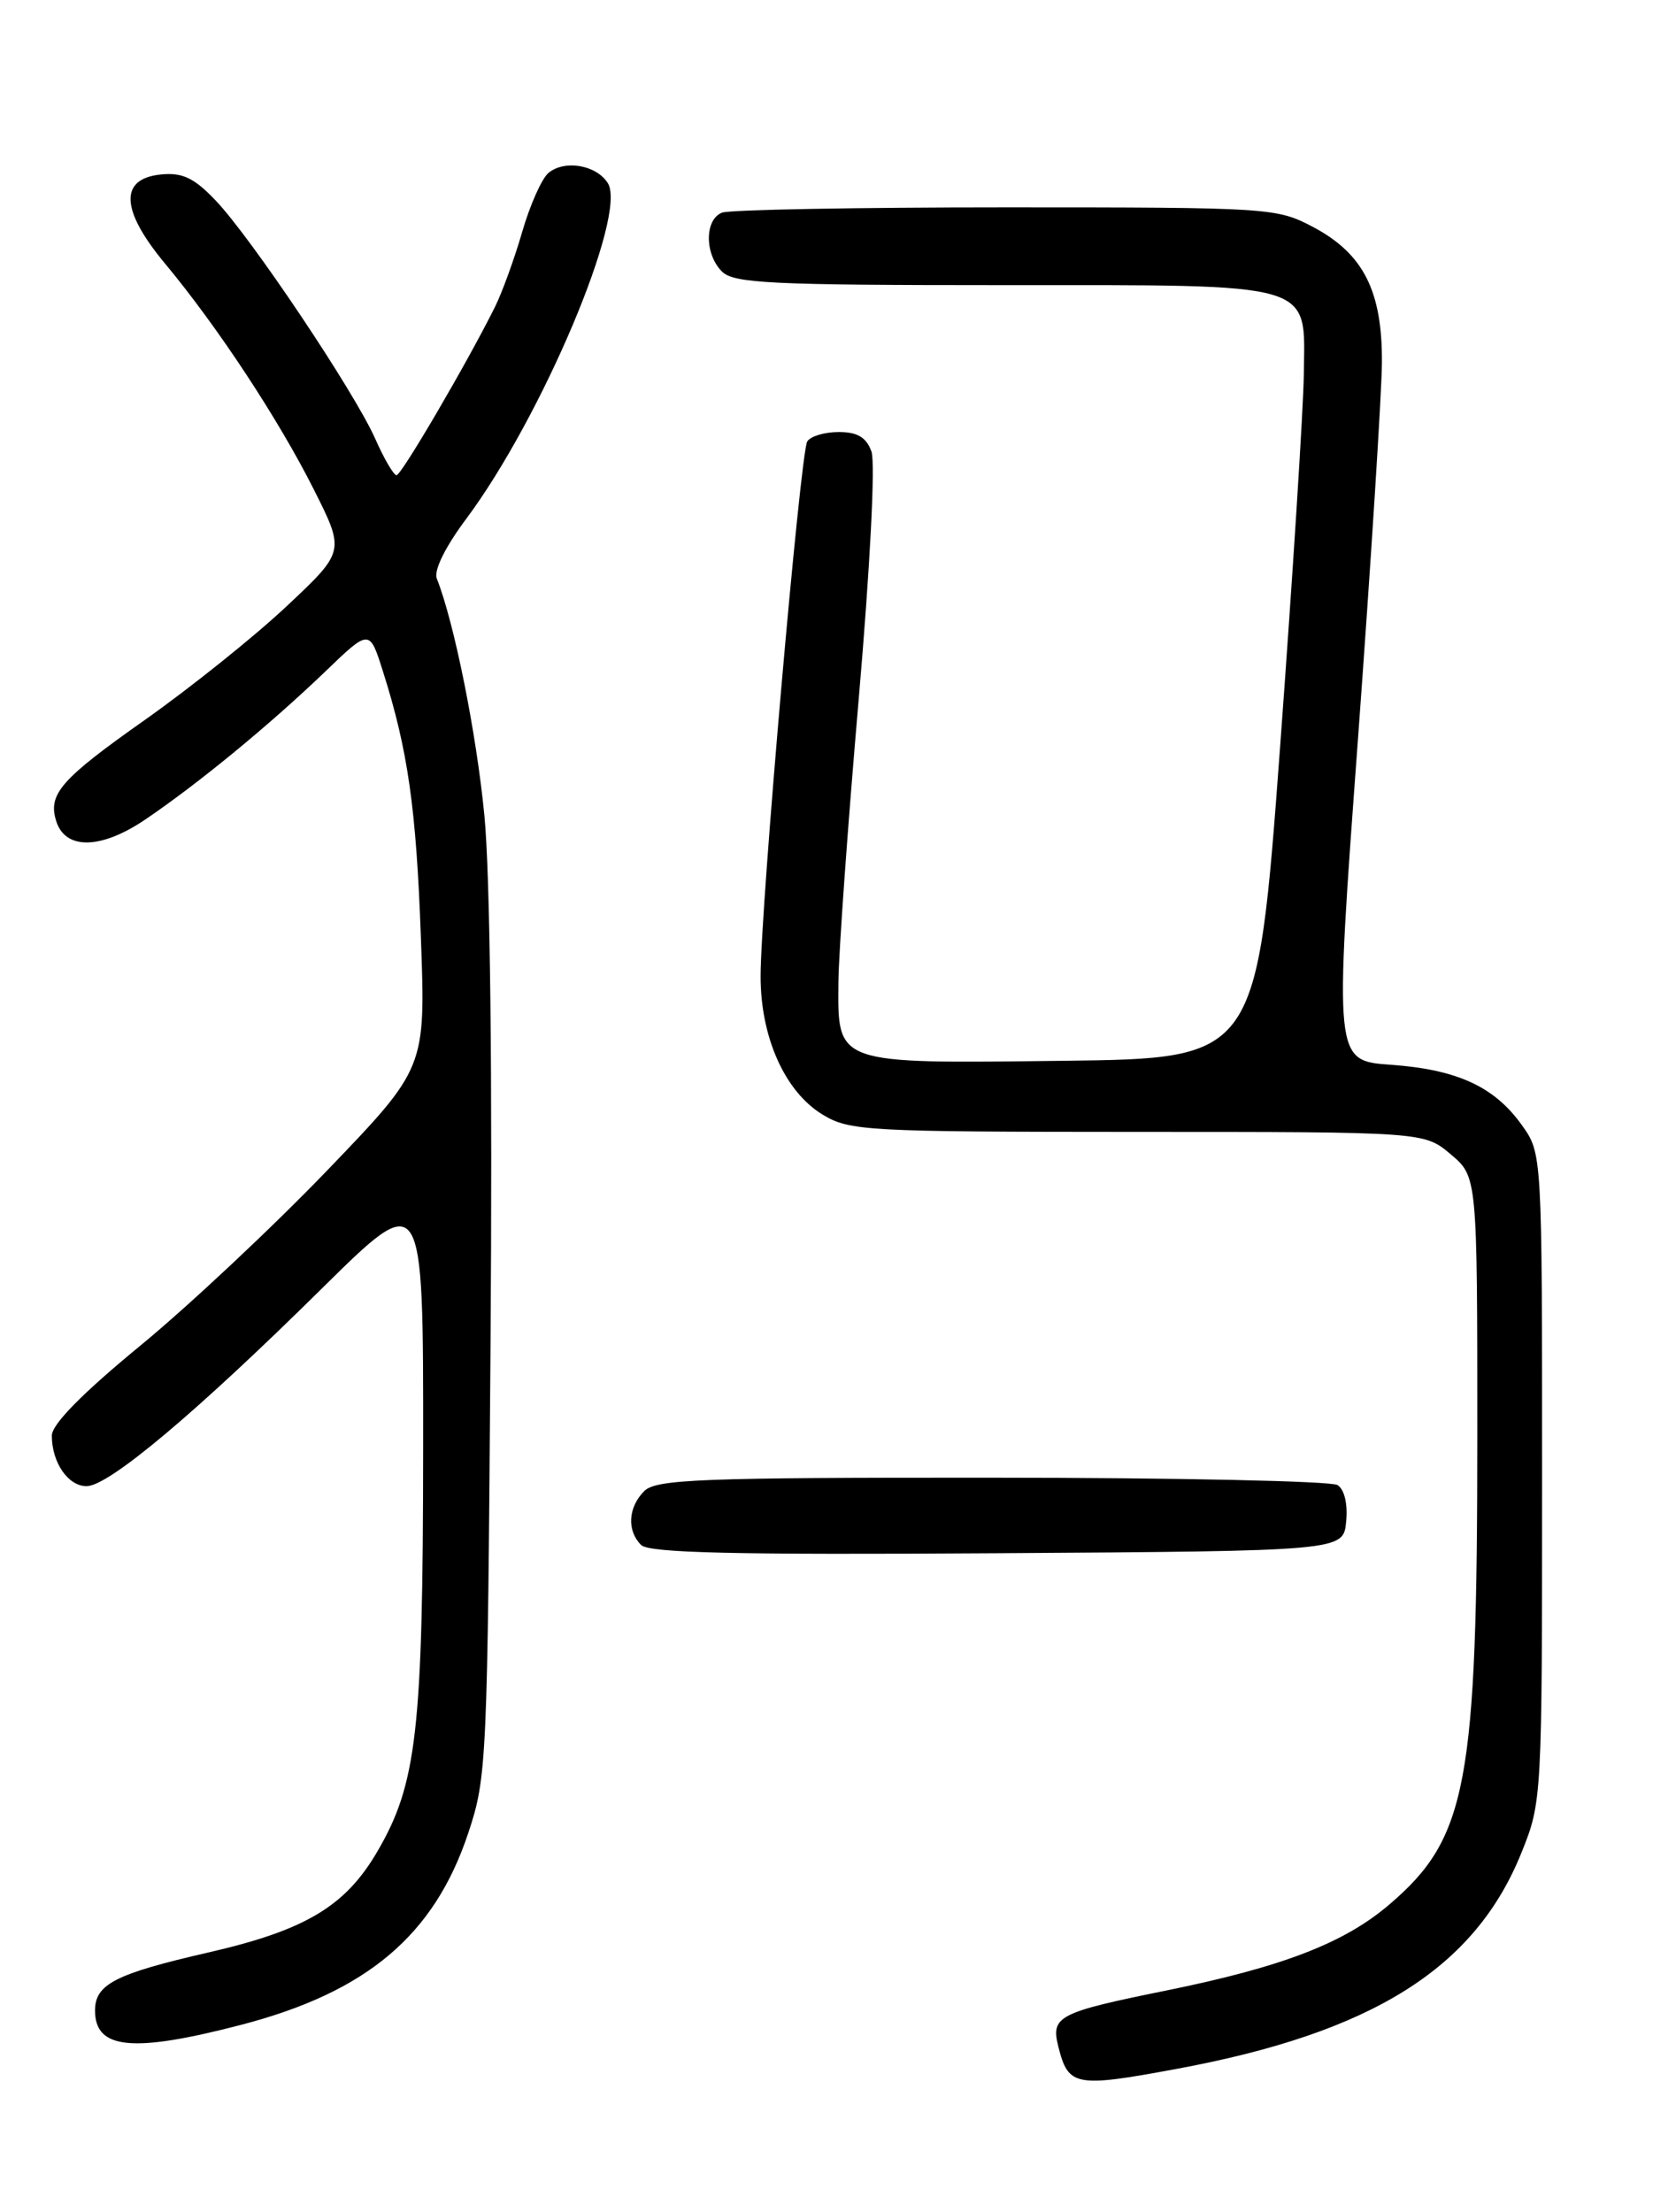 <?xml version="1.0" encoding="UTF-8" standalone="no"?>
<!DOCTYPE svg PUBLIC "-//W3C//DTD SVG 1.1//EN" "http://www.w3.org/Graphics/SVG/1.1/DTD/svg11.dtd" >
<svg xmlns="http://www.w3.org/2000/svg" xmlns:xlink="http://www.w3.org/1999/xlink" version="1.1" viewBox="0 0 194 256">
 <g >
 <path fill="currentColor"
d=" M 136.14 239.45 C 158.84 235.26 170.72 227.81 176.11 214.42 C 178.48 208.55 178.50 208.18 178.50 171.00 C 178.50 133.50 178.50 133.50 176.17 130.23 C 172.98 125.76 168.69 123.78 160.98 123.23 C 154.44 122.76 154.44 122.76 157.18 85.63 C 158.68 65.21 159.93 45.57 159.96 41.98 C 160.01 33.68 157.82 29.36 151.99 26.27 C 147.78 24.05 147.02 24.00 116.42 24.00 C 99.23 24.00 84.45 24.27 83.58 24.61 C 81.55 25.39 81.54 29.40 83.57 31.43 C 84.93 32.79 89.27 33.00 115.85 33.00 C 152.72 33.00 151.04 32.51 150.92 43.31 C 150.87 47.26 149.63 66.70 148.17 86.50 C 145.50 122.50 145.50 122.50 123.10 122.77 C 96.50 123.09 96.97 123.25 97.05 113.60 C 97.08 110.24 98.13 95.58 99.39 81.00 C 100.72 65.60 101.34 53.56 100.87 52.25 C 100.27 50.61 99.25 50.00 97.08 50.00 C 95.45 50.00 93.81 50.49 93.44 51.09 C 92.64 52.40 88.04 105.08 88.04 113.00 C 88.04 120.05 90.85 126.33 95.19 128.98 C 98.33 130.89 100.17 130.99 131.67 131.00 C 164.85 131.00 164.85 131.00 167.92 133.59 C 171.00 136.18 171.00 136.18 171.00 166.26 C 171.00 206.45 169.83 212.71 160.86 220.38 C 155.62 224.88 148.47 227.63 135.00 230.37 C 122.47 232.91 121.62 233.35 122.50 236.85 C 123.66 241.47 124.43 241.62 136.14 239.45 Z  M 27.84 234.36 C 42.45 230.57 50.25 224.00 54.20 212.15 C 56.35 205.70 56.43 203.97 56.78 155.50 C 57.01 124.35 56.74 101.31 56.07 94.39 C 55.14 84.79 52.57 72.03 50.56 66.96 C 50.19 66.03 51.53 63.31 53.95 60.07 C 62.73 48.31 72.64 24.83 70.36 21.20 C 69.04 19.09 65.36 18.46 63.49 20.01 C 62.72 20.65 61.35 23.71 60.45 26.82 C 59.55 29.93 58.13 33.83 57.31 35.49 C 54.11 41.93 46.47 54.99 45.90 55.00 C 45.57 55.00 44.45 53.09 43.42 50.75 C 40.99 45.30 29.07 27.50 24.95 23.19 C 22.47 20.59 21.13 19.95 18.65 20.19 C 13.78 20.67 13.94 24.30 19.10 30.50 C 25.18 37.81 32.22 48.49 36.33 56.66 C 39.93 63.82 39.93 63.82 33.18 70.16 C 29.47 73.65 22.10 79.55 16.81 83.29 C 7.02 90.19 5.52 91.91 6.51 95.04 C 7.57 98.38 11.68 98.31 16.78 94.87 C 22.90 90.73 31.19 83.92 37.64 77.73 C 42.77 72.79 42.77 72.79 44.31 77.65 C 47.21 86.77 48.18 93.51 48.72 108.55 C 49.27 123.60 49.27 123.60 37.89 135.44 C 31.62 141.96 21.89 151.09 16.25 155.73 C 9.52 161.26 6.00 164.84 6.00 166.15 C 6.00 169.26 7.88 172.00 10.02 172.00 C 12.58 172.00 22.68 163.52 37.25 149.13 C 49.00 137.53 49.00 137.53 48.98 167.52 C 48.96 200.36 48.26 206.46 43.65 214.33 C 39.96 220.63 35.34 223.39 24.15 225.96 C 13.34 228.44 11.00 229.64 11.00 232.69 C 11.00 237.18 15.34 237.61 27.84 234.36 Z  M 155.82 176.10 C 156.02 174.06 155.62 172.38 154.82 171.87 C 154.10 171.41 136.09 171.02 114.82 171.02 C 80.98 171.00 75.95 171.20 74.57 172.57 C 72.70 174.45 72.54 177.14 74.21 178.81 C 75.13 179.73 85.15 179.96 115.46 179.76 C 155.50 179.50 155.50 179.50 155.82 176.10 Z "/>
</g>
</svg>